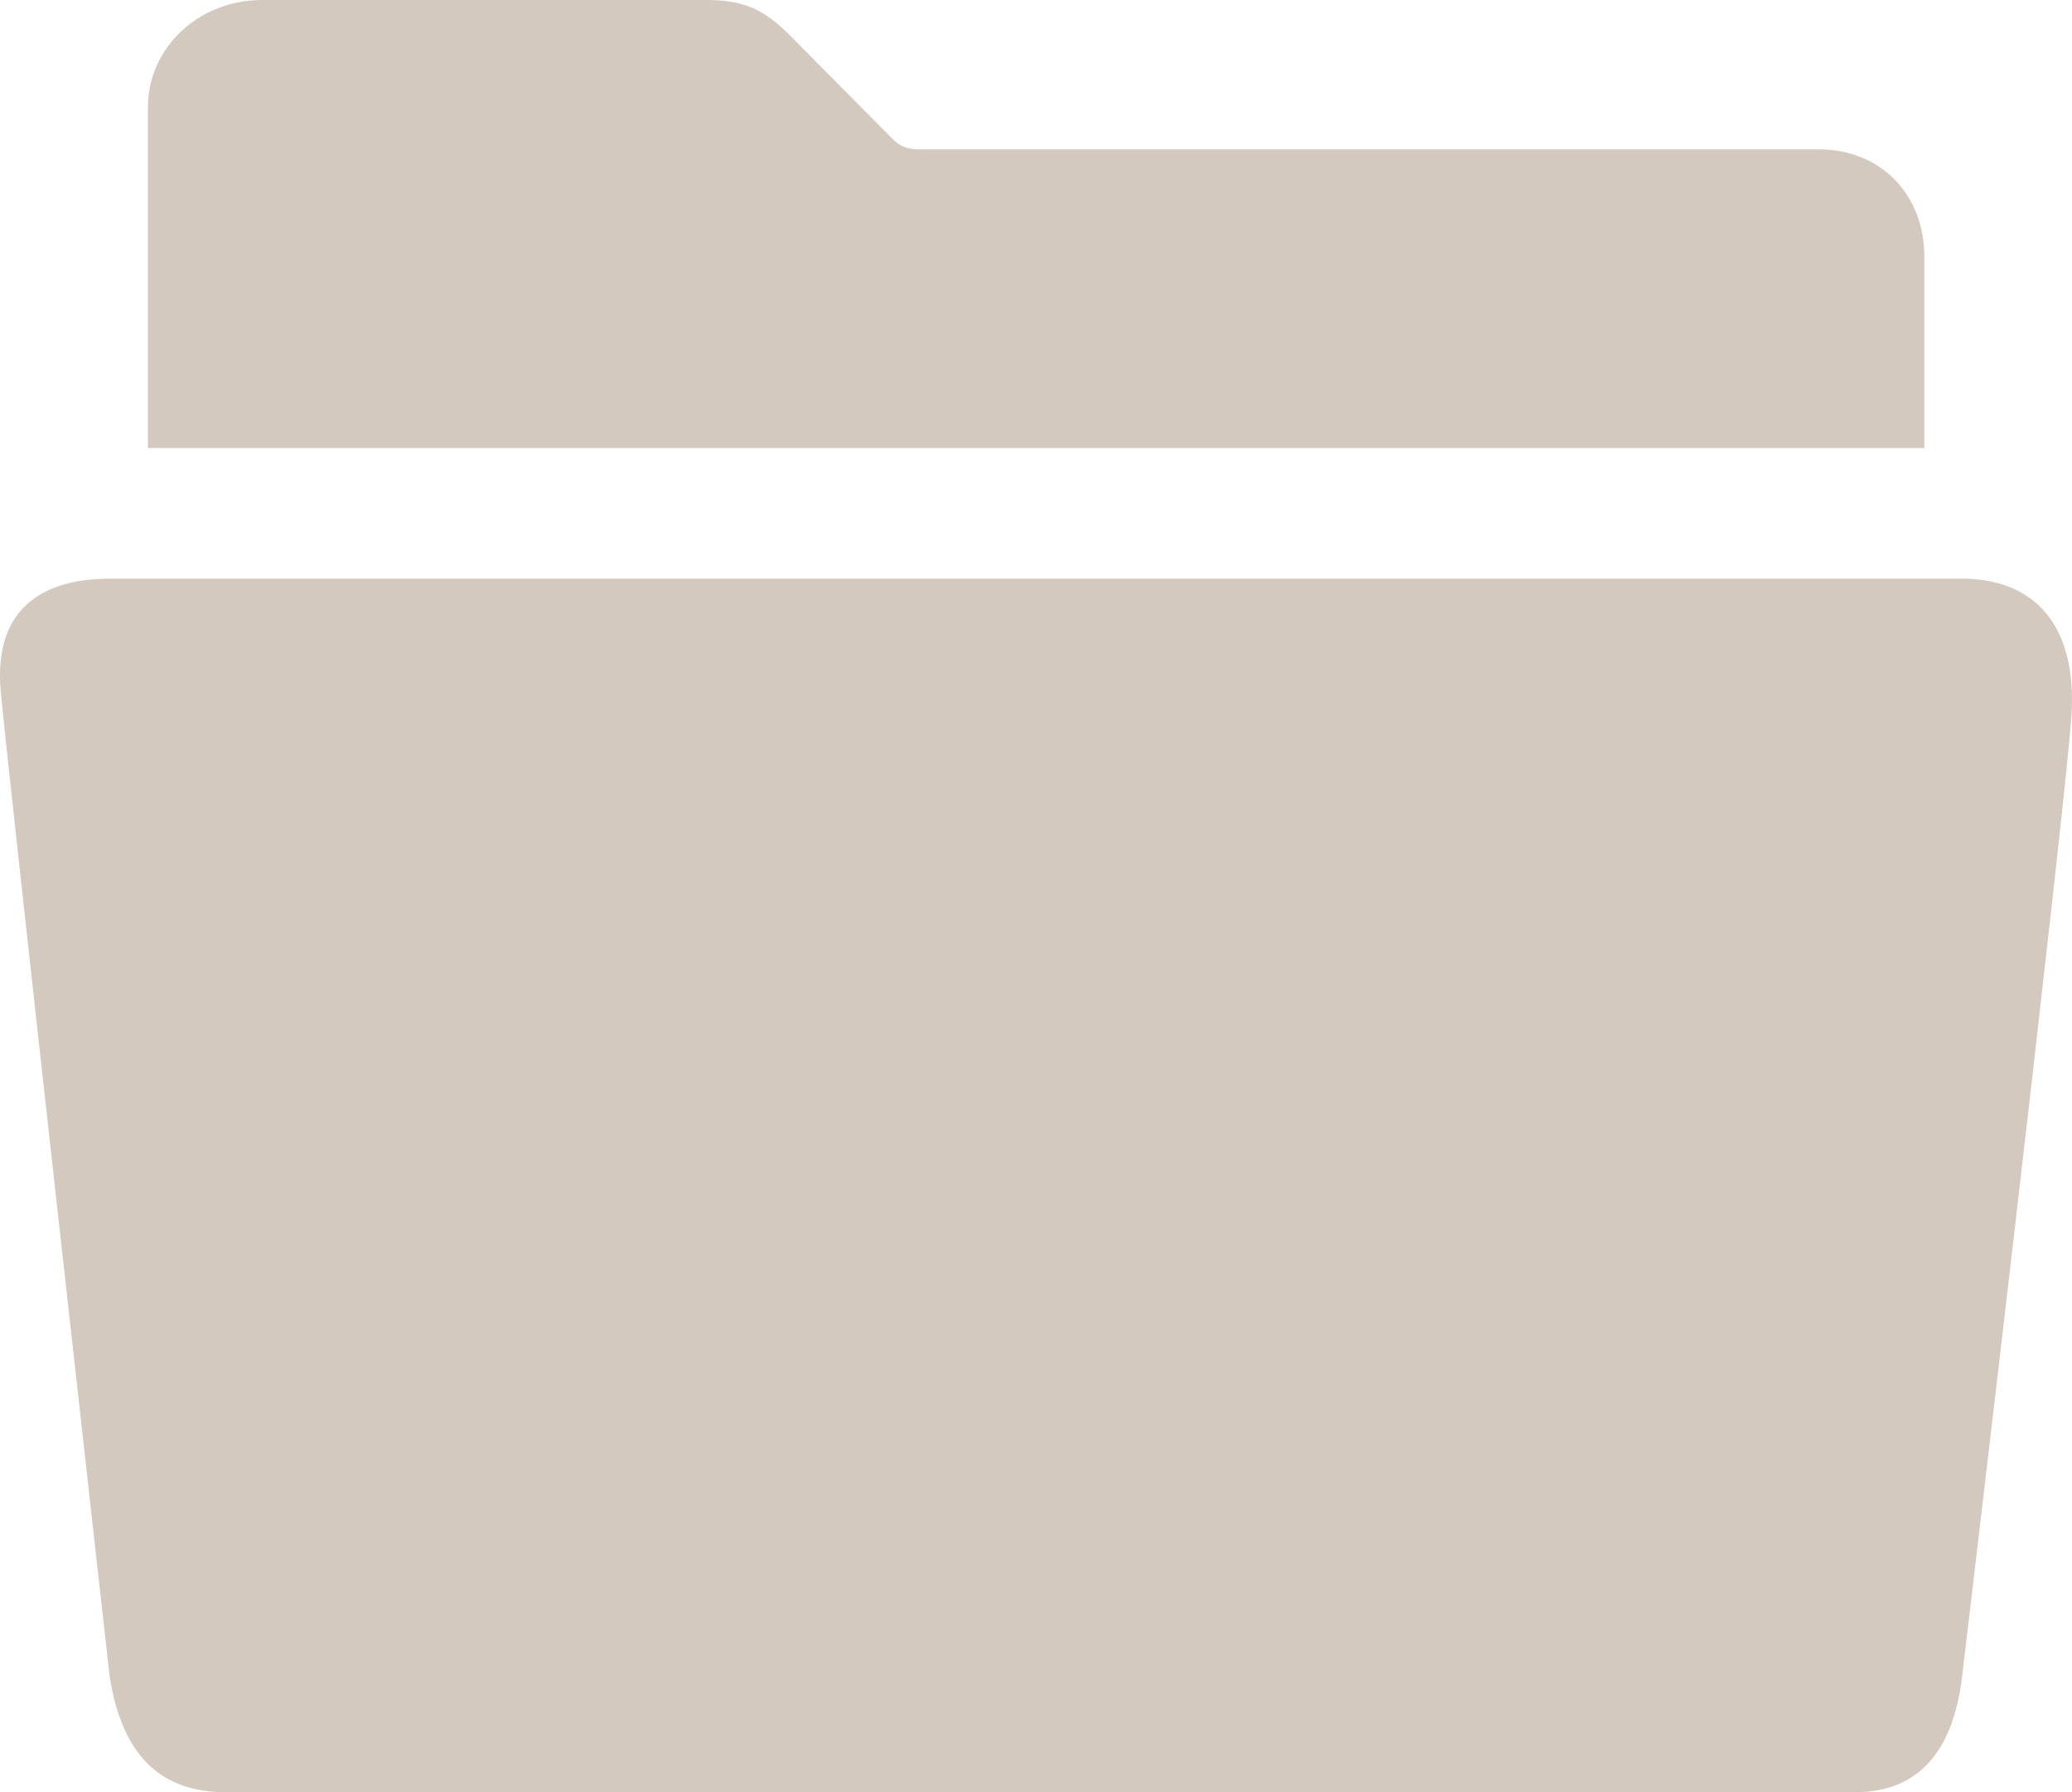 <svg width="37" height="32" viewBox="0 0 37 32" fill="none" xmlns="http://www.w3.org/2000/svg">
<path d="M34.363 4.583C34.363 3.475 33.586 2.667 32.479 2.667H16.428C16.197 2.667 16.073 2.617 15.925 2.467L14.066 0.592L14.049 0.575C13.645 0.192 13.314 0 12.62 0H4.682C3.542 0 2.641 0.858 2.641 1.917V8H34.363V4.583ZM2.641 10.333H1.956C0.898 10.333 -0.134 10.758 0.014 12.358C0.163 13.958 1.956 29.917 1.956 29.917C2.179 31.4 2.922 32 4.021 32H33.14C34.189 32 34.875 31.35 35.04 29.917C35.04 29.917 36.874 14.508 36.989 12.792C37.105 11.083 36.254 10.333 35.04 10.333H2.641Z" fill="#D3C9BE"/>
</svg>

